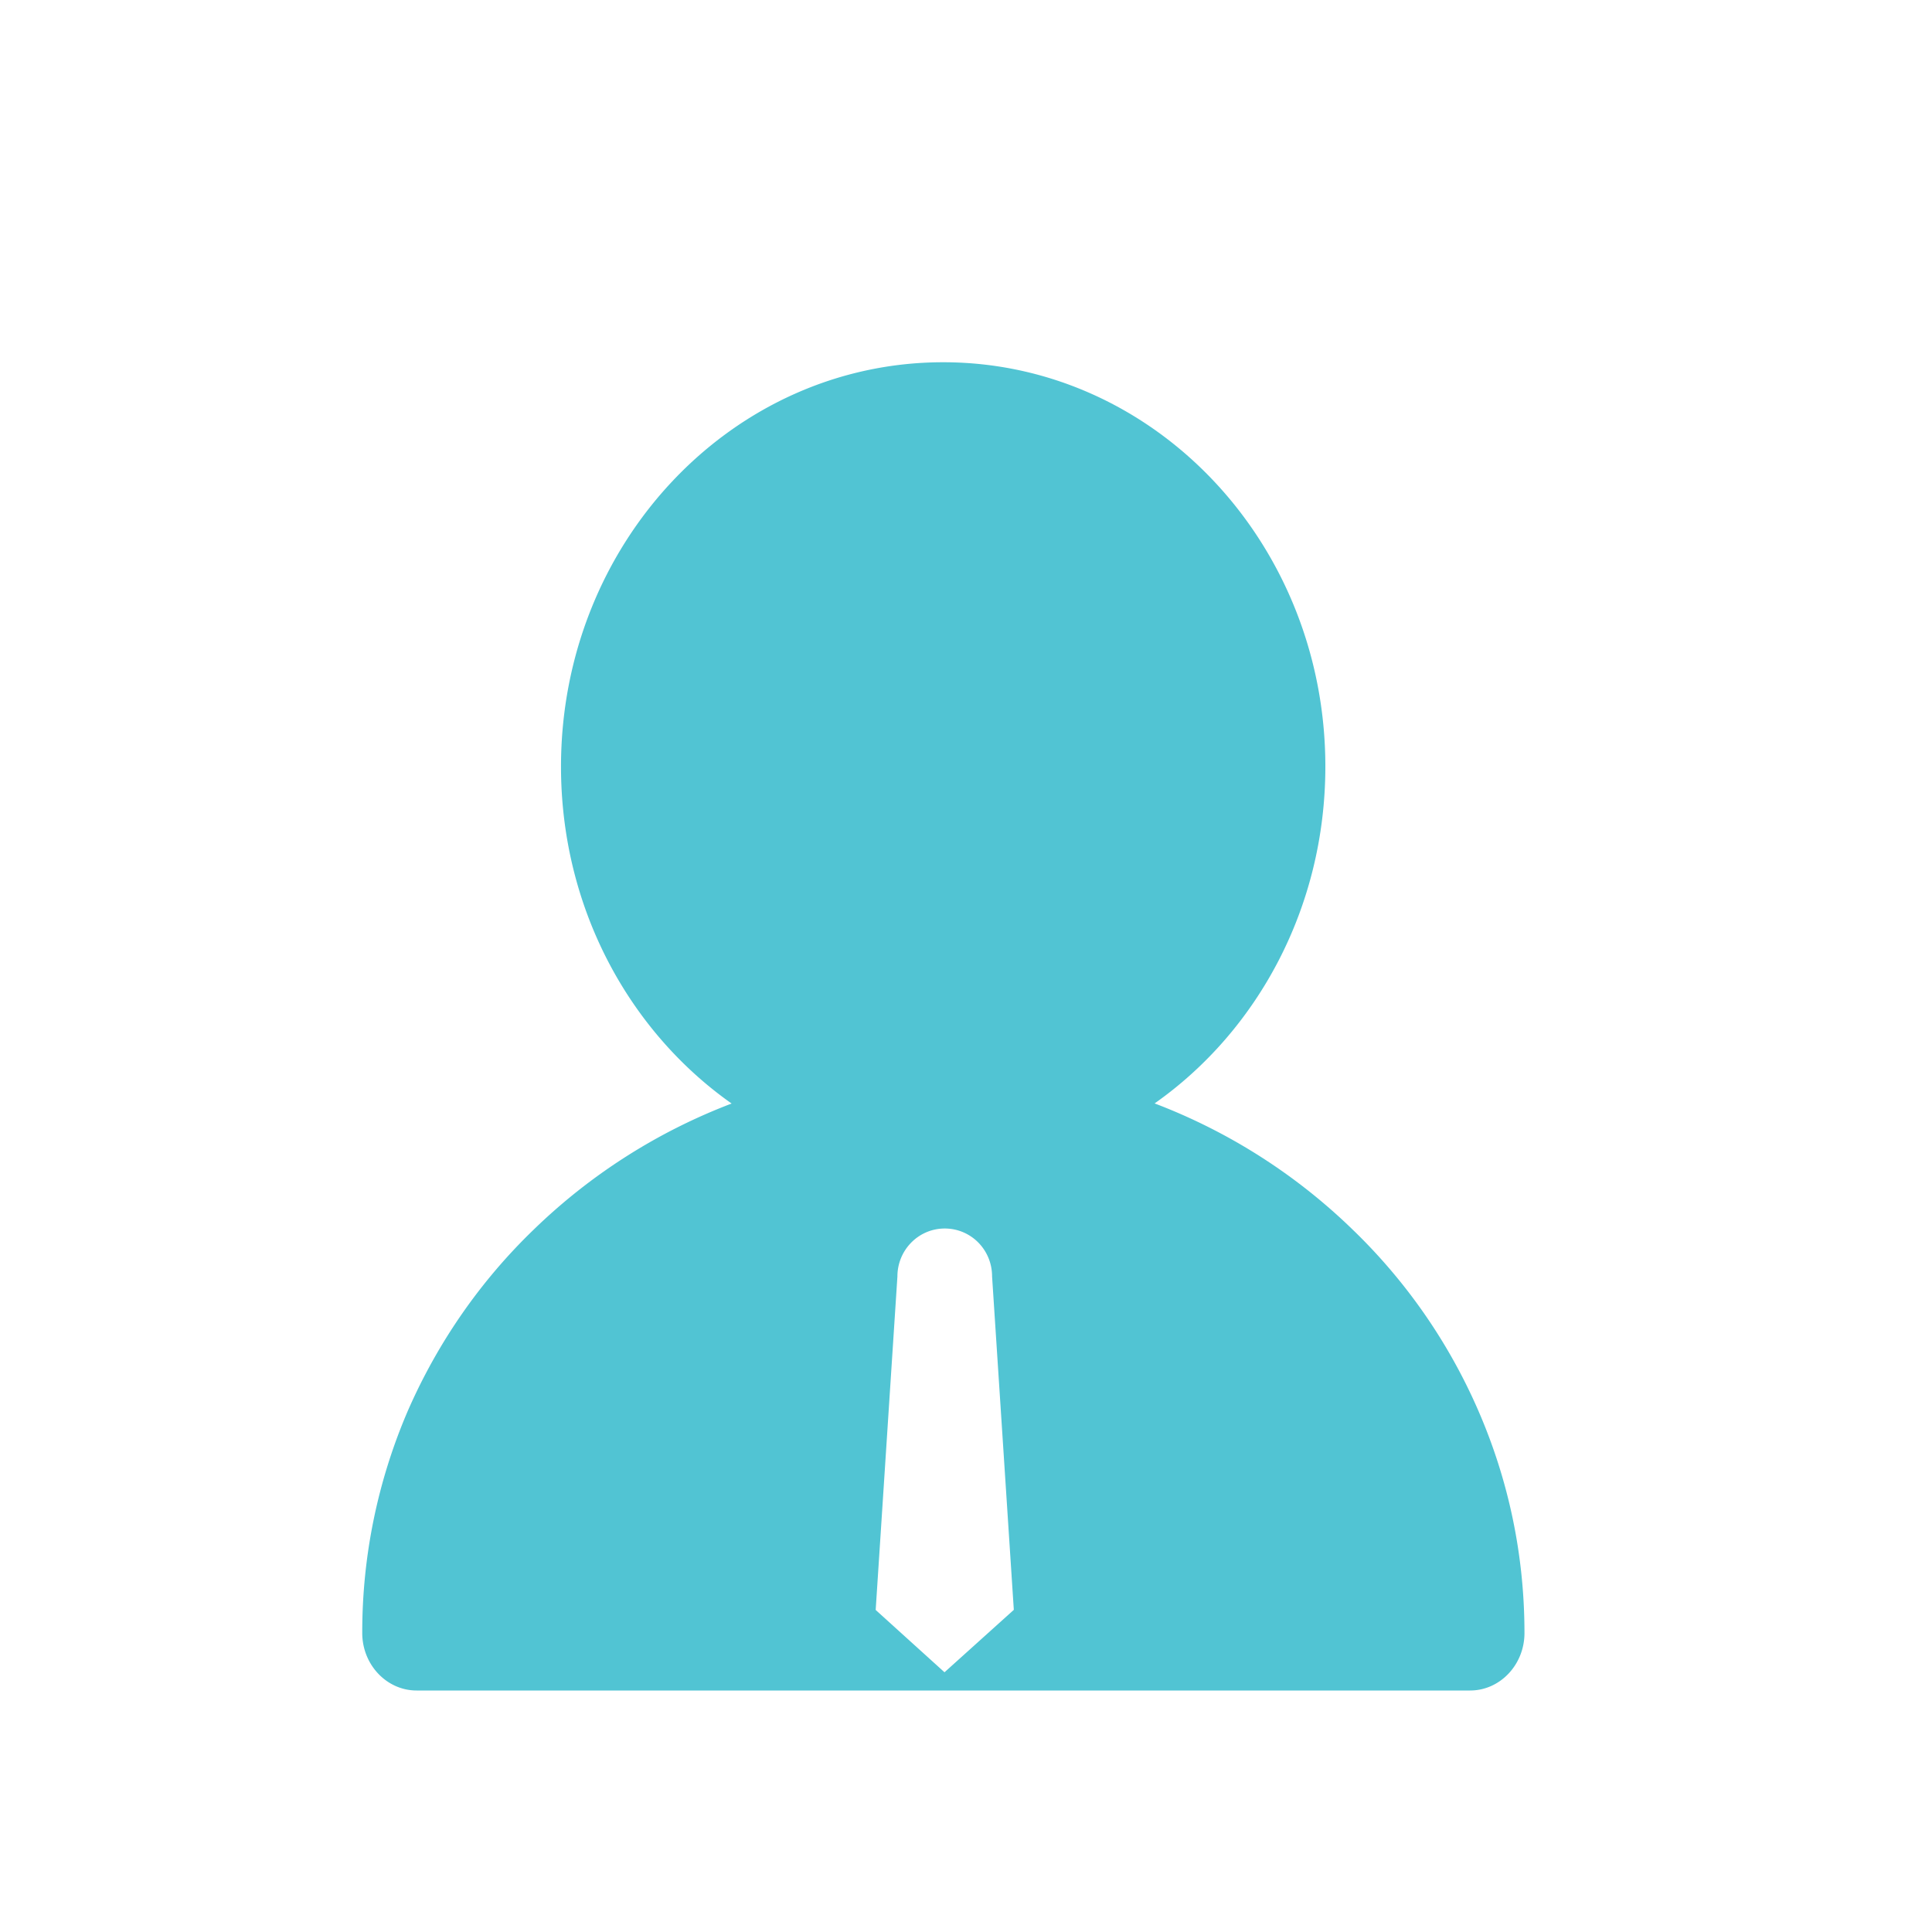 <?xml version="1.0" standalone="no"?><!DOCTYPE svg PUBLIC "-//W3C//DTD SVG 1.1//EN" "http://www.w3.org/Graphics/SVG/1.1/DTD/svg11.dtd"><svg t="1622731905233" class="icon" viewBox="0 0 1024 1024" version="1.1" xmlns="http://www.w3.org/2000/svg" p-id="71755" width="64" height="64" xmlns:xlink="http://www.w3.org/1999/xlink"><defs><style type="text/css"></style></defs><path d="M783.424 747.392a298.432 298.432 0 0 0-66.56-95.744 307.392 307.392 0 0 0-104.896-66.816c54.592-38.4 90.496-104 90.496-178.56C702.464 288 611.84 192 499.904 192S297.344 287.936 297.344 406.336c0 74.496 35.84 140.096 90.432 178.56a307.648 307.648 0 0 0-104.896 66.816c-28.096 27.072-50.688 59.52-66.56 95.68A296.704 296.704 0 0 0 192 865.536c0 16.768 12.928 30.464 28.8 30.464h558.4c15.872 0 28.8-13.696 28.8-30.464 0-41.024-8.32-80.832-24.576-118.144z m-282.816 138.944l-36.48-33.024 11.52-176.768c0-14.016 11.2-25.408 25.088-25.408 13.888 0 25.088 11.264 25.088 25.408l11.52 176.704-36.736 33.088z" p-id="71756" fill="#51c4d3"></path></svg>